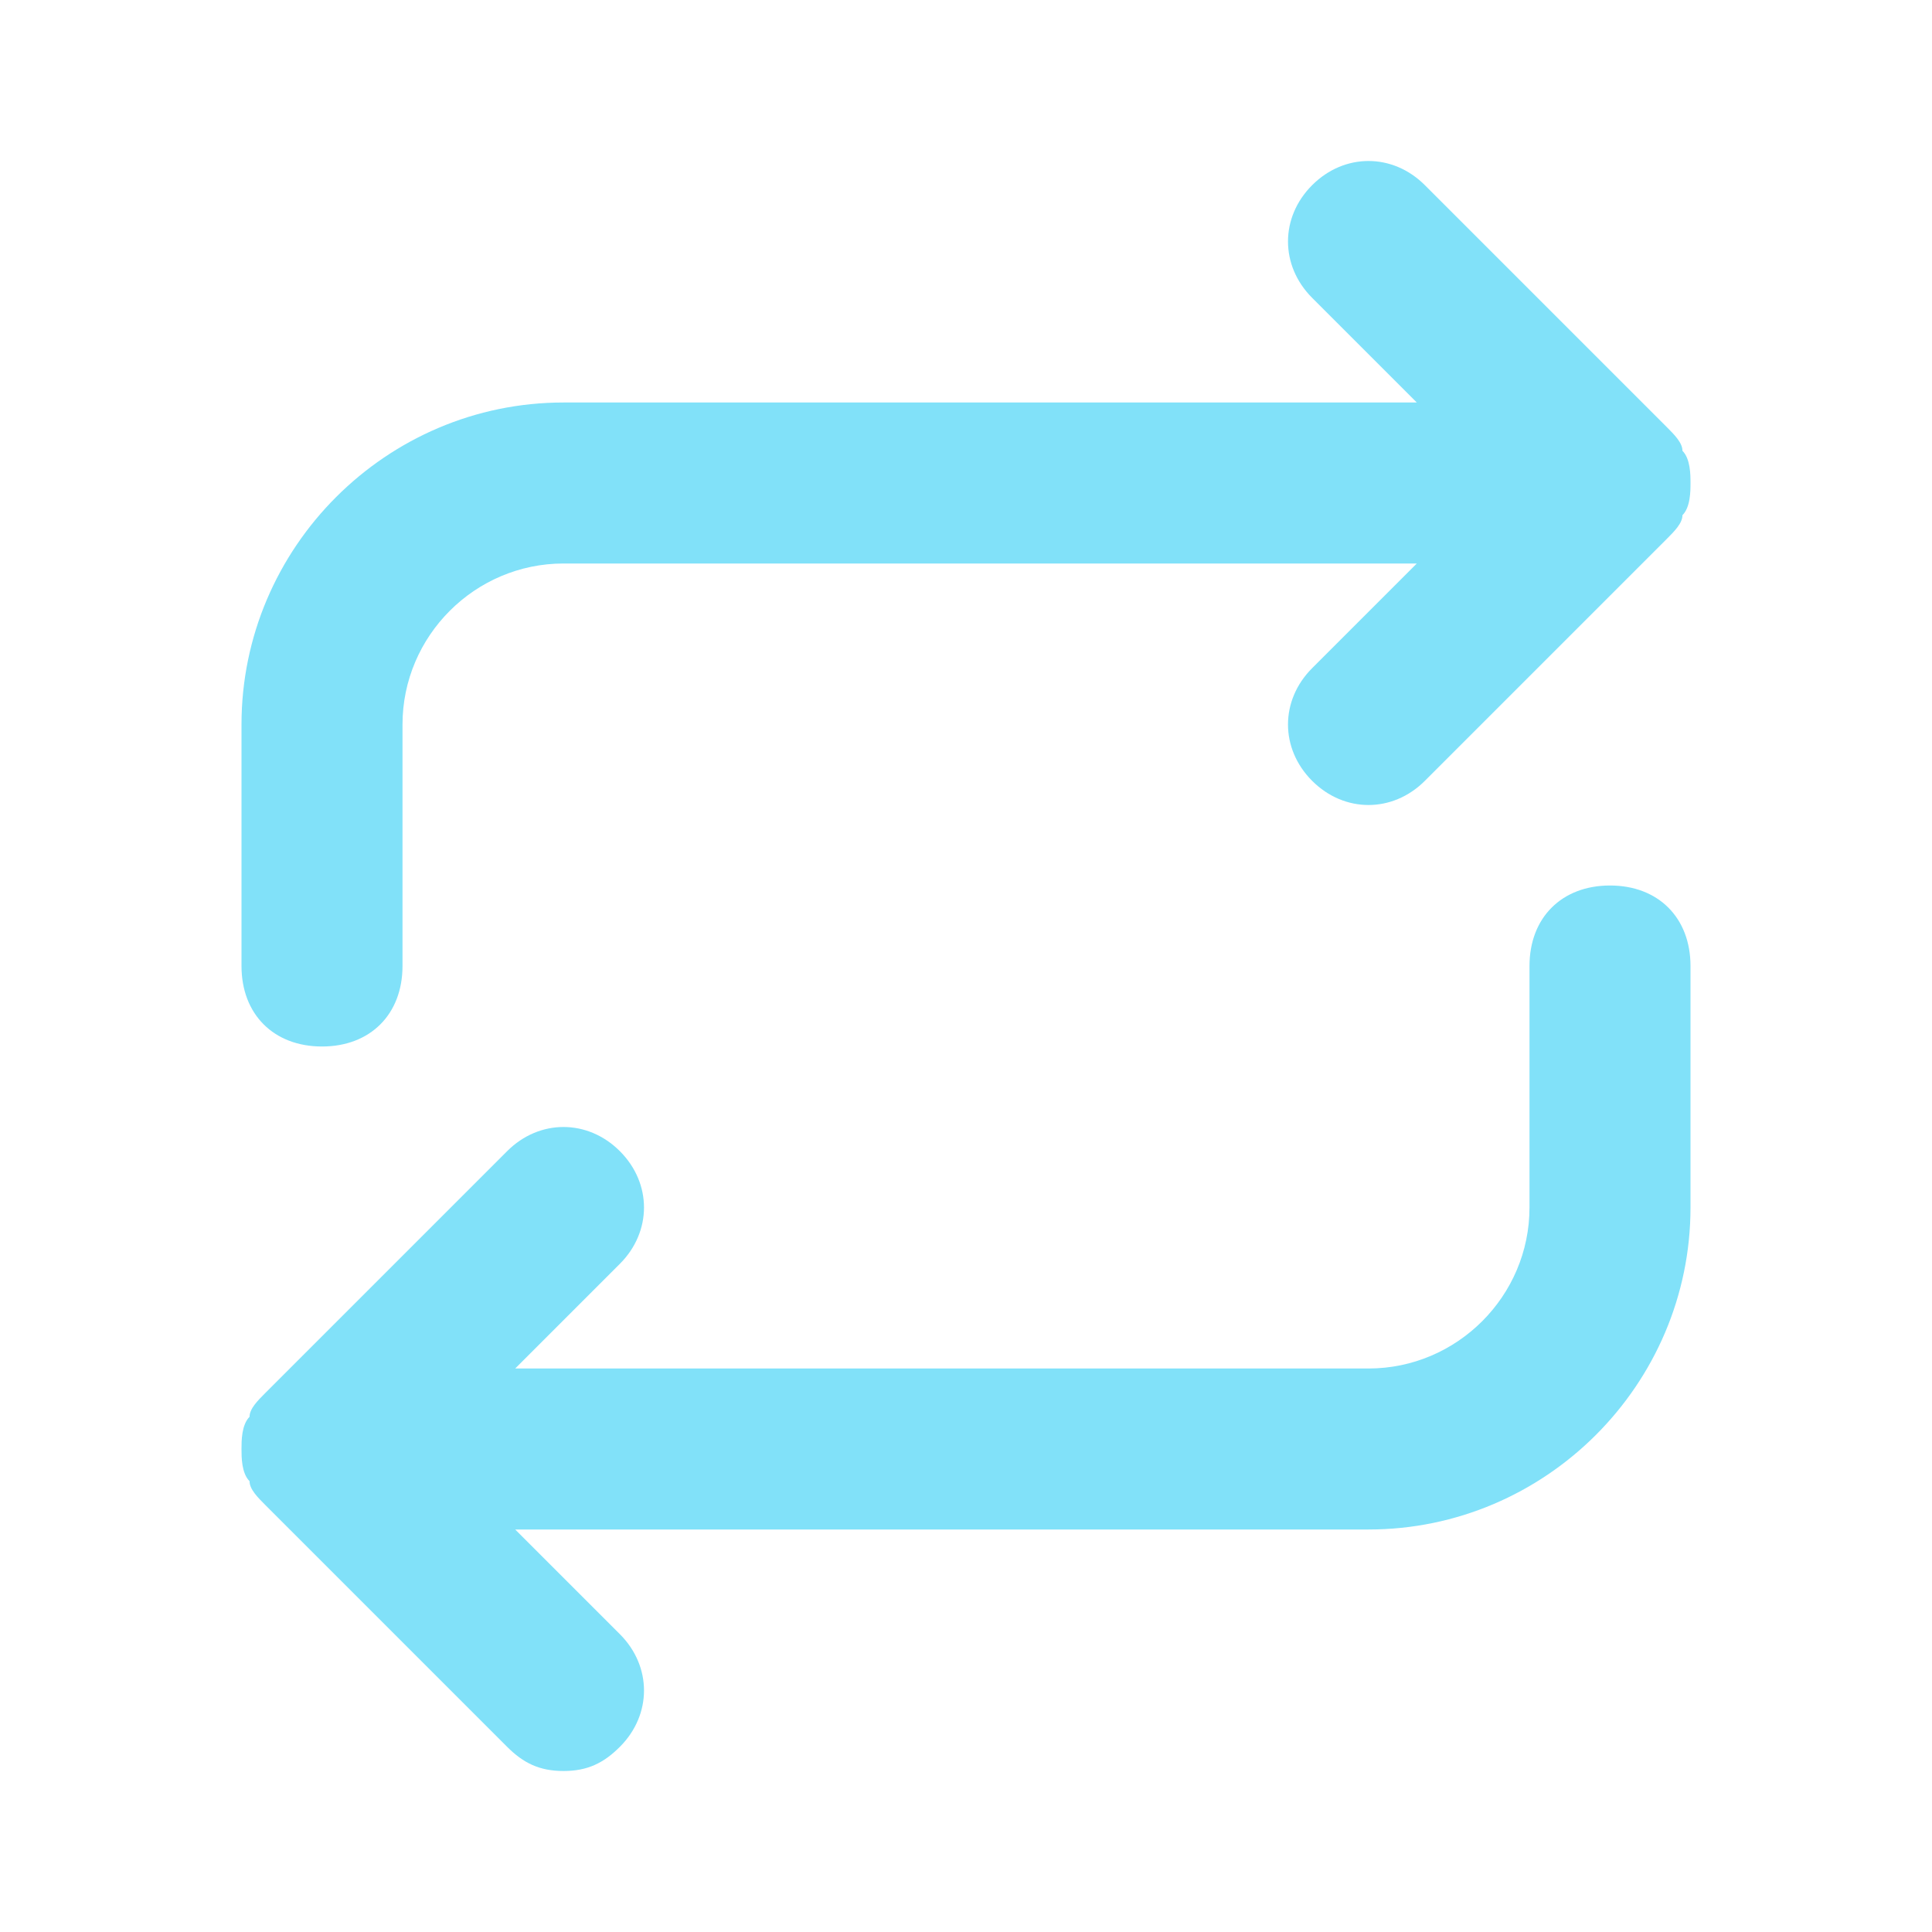 <?xml version="1.0" standalone="no"?><!DOCTYPE svg PUBLIC "-//W3C//DTD SVG 1.1//EN" "http://www.w3.org/Graphics/SVG/1.1/DTD/svg11.dtd"><svg t="1724815595740" class="icon" viewBox="0 0 1024 1024" version="1.1" xmlns="http://www.w3.org/2000/svg" p-id="4303" xmlns:xlink="http://www.w3.org/1999/xlink" width="200" height="200"><path d="M170.667 554.667c-25.6 0-42.667-17.067-42.667-42.667V384c0-93.867 76.8-170.667 170.667-170.667h452.267l-55.467-55.467c-17.067-17.067-17.067-42.667 0-59.733s42.667-17.067 59.733 0l128 128c4.267 4.267 8.533 8.533 8.533 12.8 4.267 4.267 4.267 12.8 4.267 17.067 0 4.267 0 12.8-4.267 17.067 0 4.267-4.267 8.533-8.533 12.8l-128 128c-17.067 17.067-42.667 17.067-59.733 0s-17.067-42.667 0-59.733L750.933 298.667H298.667c-46.933 0-85.333 38.4-85.333 85.333v128c0 25.6-17.067 42.667-42.667 42.667zM298.667 938.667c-12.8 0-21.333-4.267-29.867-12.8l-128-128c-4.267-4.267-8.533-8.533-8.533-12.8-4.267-4.267-4.267-12.8-4.267-17.067 0-4.267 0-12.8 4.267-17.067 0-4.267 4.267-8.533 8.533-12.8l128-128c17.067-17.067 42.667-17.067 59.733 0s17.067 42.667 0 59.733L273.067 725.333H725.333c46.933 0 85.333-38.4 85.333-85.333v-128c0-25.6 17.067-42.667 42.667-42.667s42.667 17.067 42.667 42.667v128c0 93.867-76.8 170.667-170.667 170.667H273.067l55.467 55.467c17.067 17.067 17.067 42.667 0 59.733-8.533 8.533-17.067 12.8-29.867 12.8z" p-id="4304" fill="#81e1f9"></path></svg>